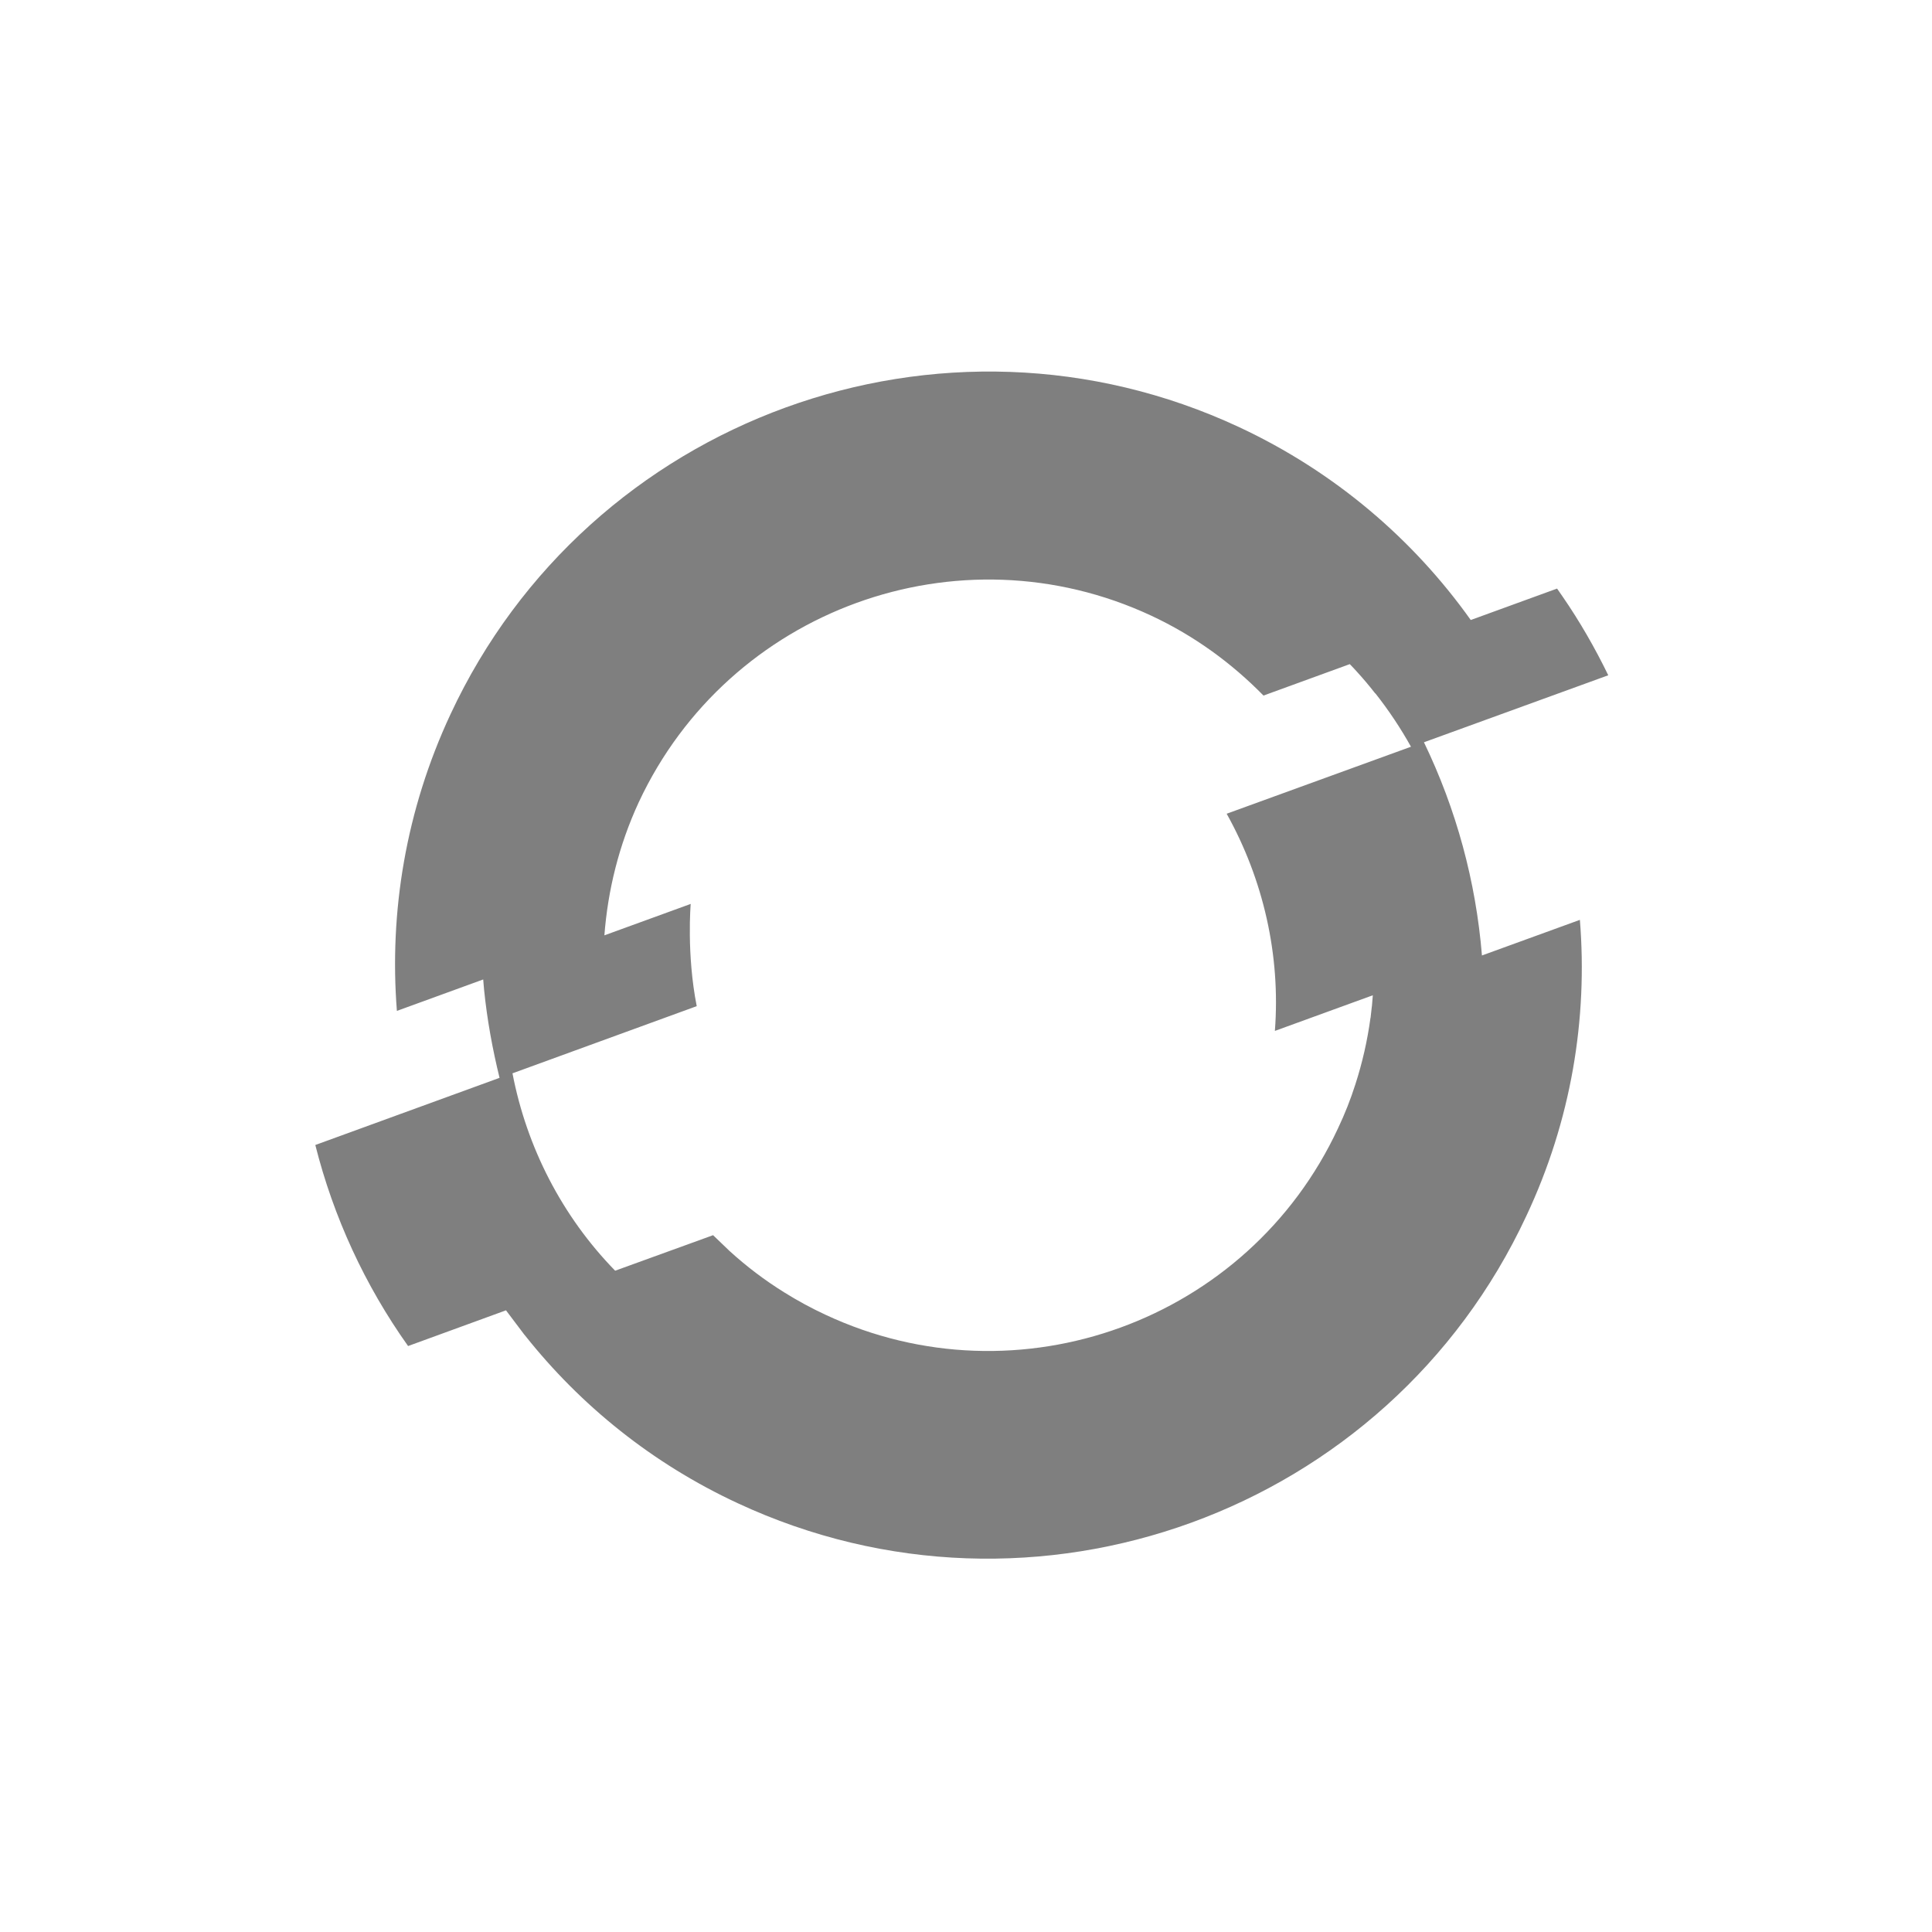 <?xml version="1.0" encoding="UTF-8"?>
<svg width="130px" height="130px" viewBox="0 0 130 130" version="1.1" xmlns="http://www.w3.org/2000/svg" xmlns:xlink="http://www.w3.org/1999/xlink">
    <!-- Generator: Sketch 51.2 (57519) - http://www.bohemiancoding.com/sketch -->
    <title>openshift</title>
    <desc>Created with Sketch.</desc>
    <defs></defs>
    <g id="openshift" stroke="none" stroke-width="1" fill="none" fill-rule="evenodd" opacity="0.5">
        <g id="logo" transform="translate(21, 25)" fill="#000000" fill-rule="nonzero">
            <path d="M78.717,39.292 C78.311,34.311 76.988,29.447 74.814,24.946 L87.216,20.438 C86.332,18.613 85.293,16.806 84.134,15.126 C84.018,14.952 83.888,14.778 83.772,14.604 L77.964,16.719 C74.097,11.288 68.825,6.754 62.38,3.742 C42.422,-5.571 18.611,3.104 9.312,23.063 C6.3,29.523 5.184,36.373 5.706,43.021 L11.514,40.906 C11.528,41.138 11.557,41.355 11.572,41.587 C11.775,43.601 12.137,45.585 12.614,47.526 L0.217,52.044 C1.44,56.902 3.557,61.489 6.459,65.572 L13.049,63.168 C13.078,63.196 13.092,63.24 13.122,63.269 L14.28,64.804 C14.309,64.833 14.324,64.862 14.353,64.891 C18.06,69.555 22.869,73.466 28.633,76.145 C48.592,85.443 72.403,76.782 81.701,56.824 C84.728,50.393 85.843,43.542 85.307,36.895 L78.717,39.292 Z M61.54,29.754 C64.002,34.172 65.175,39.255 64.784,44.368 L71.374,41.97 C71.359,42.2 71.331,42.444 71.316,42.673 C71.316,42.702 71.302,42.746 71.302,42.775 C71.273,42.992 71.258,43.209 71.229,43.427 C71.229,43.456 71.229,43.47 71.215,43.499 C71.01,45.013 70.671,46.506 70.201,47.96 C69.878,48.975 69.486,49.967 69.028,50.929 C62.988,63.892 47.52,69.526 34.557,63.472 C33.6,63.028 32.671,62.524 31.776,61.965 C30.462,61.149 29.226,60.213 28.083,59.17 L26.982,58.113 L20.392,60.503 C16.815,56.838 14.439,52.189 13.484,47.221 L25.881,42.702 C25.187,39.186 25.476,35.825 25.476,35.823 L19.668,37.937 C19.9,34.91 20.638,31.883 21.985,28.972 C28.039,16.009 43.493,10.375 56.47,16.429 C59.382,17.791 61.887,19.63 64.017,21.803 L69.824,19.688 C69.984,19.848 70.143,20.021 70.288,20.181 C70.723,20.656 71.138,21.149 71.534,21.658 L71.548,21.658 C72.428,22.769 73.261,24.02 73.941,25.246 L61.54,29.754 Z" id="Shape"></path>
        </g>
    </g>
</svg>